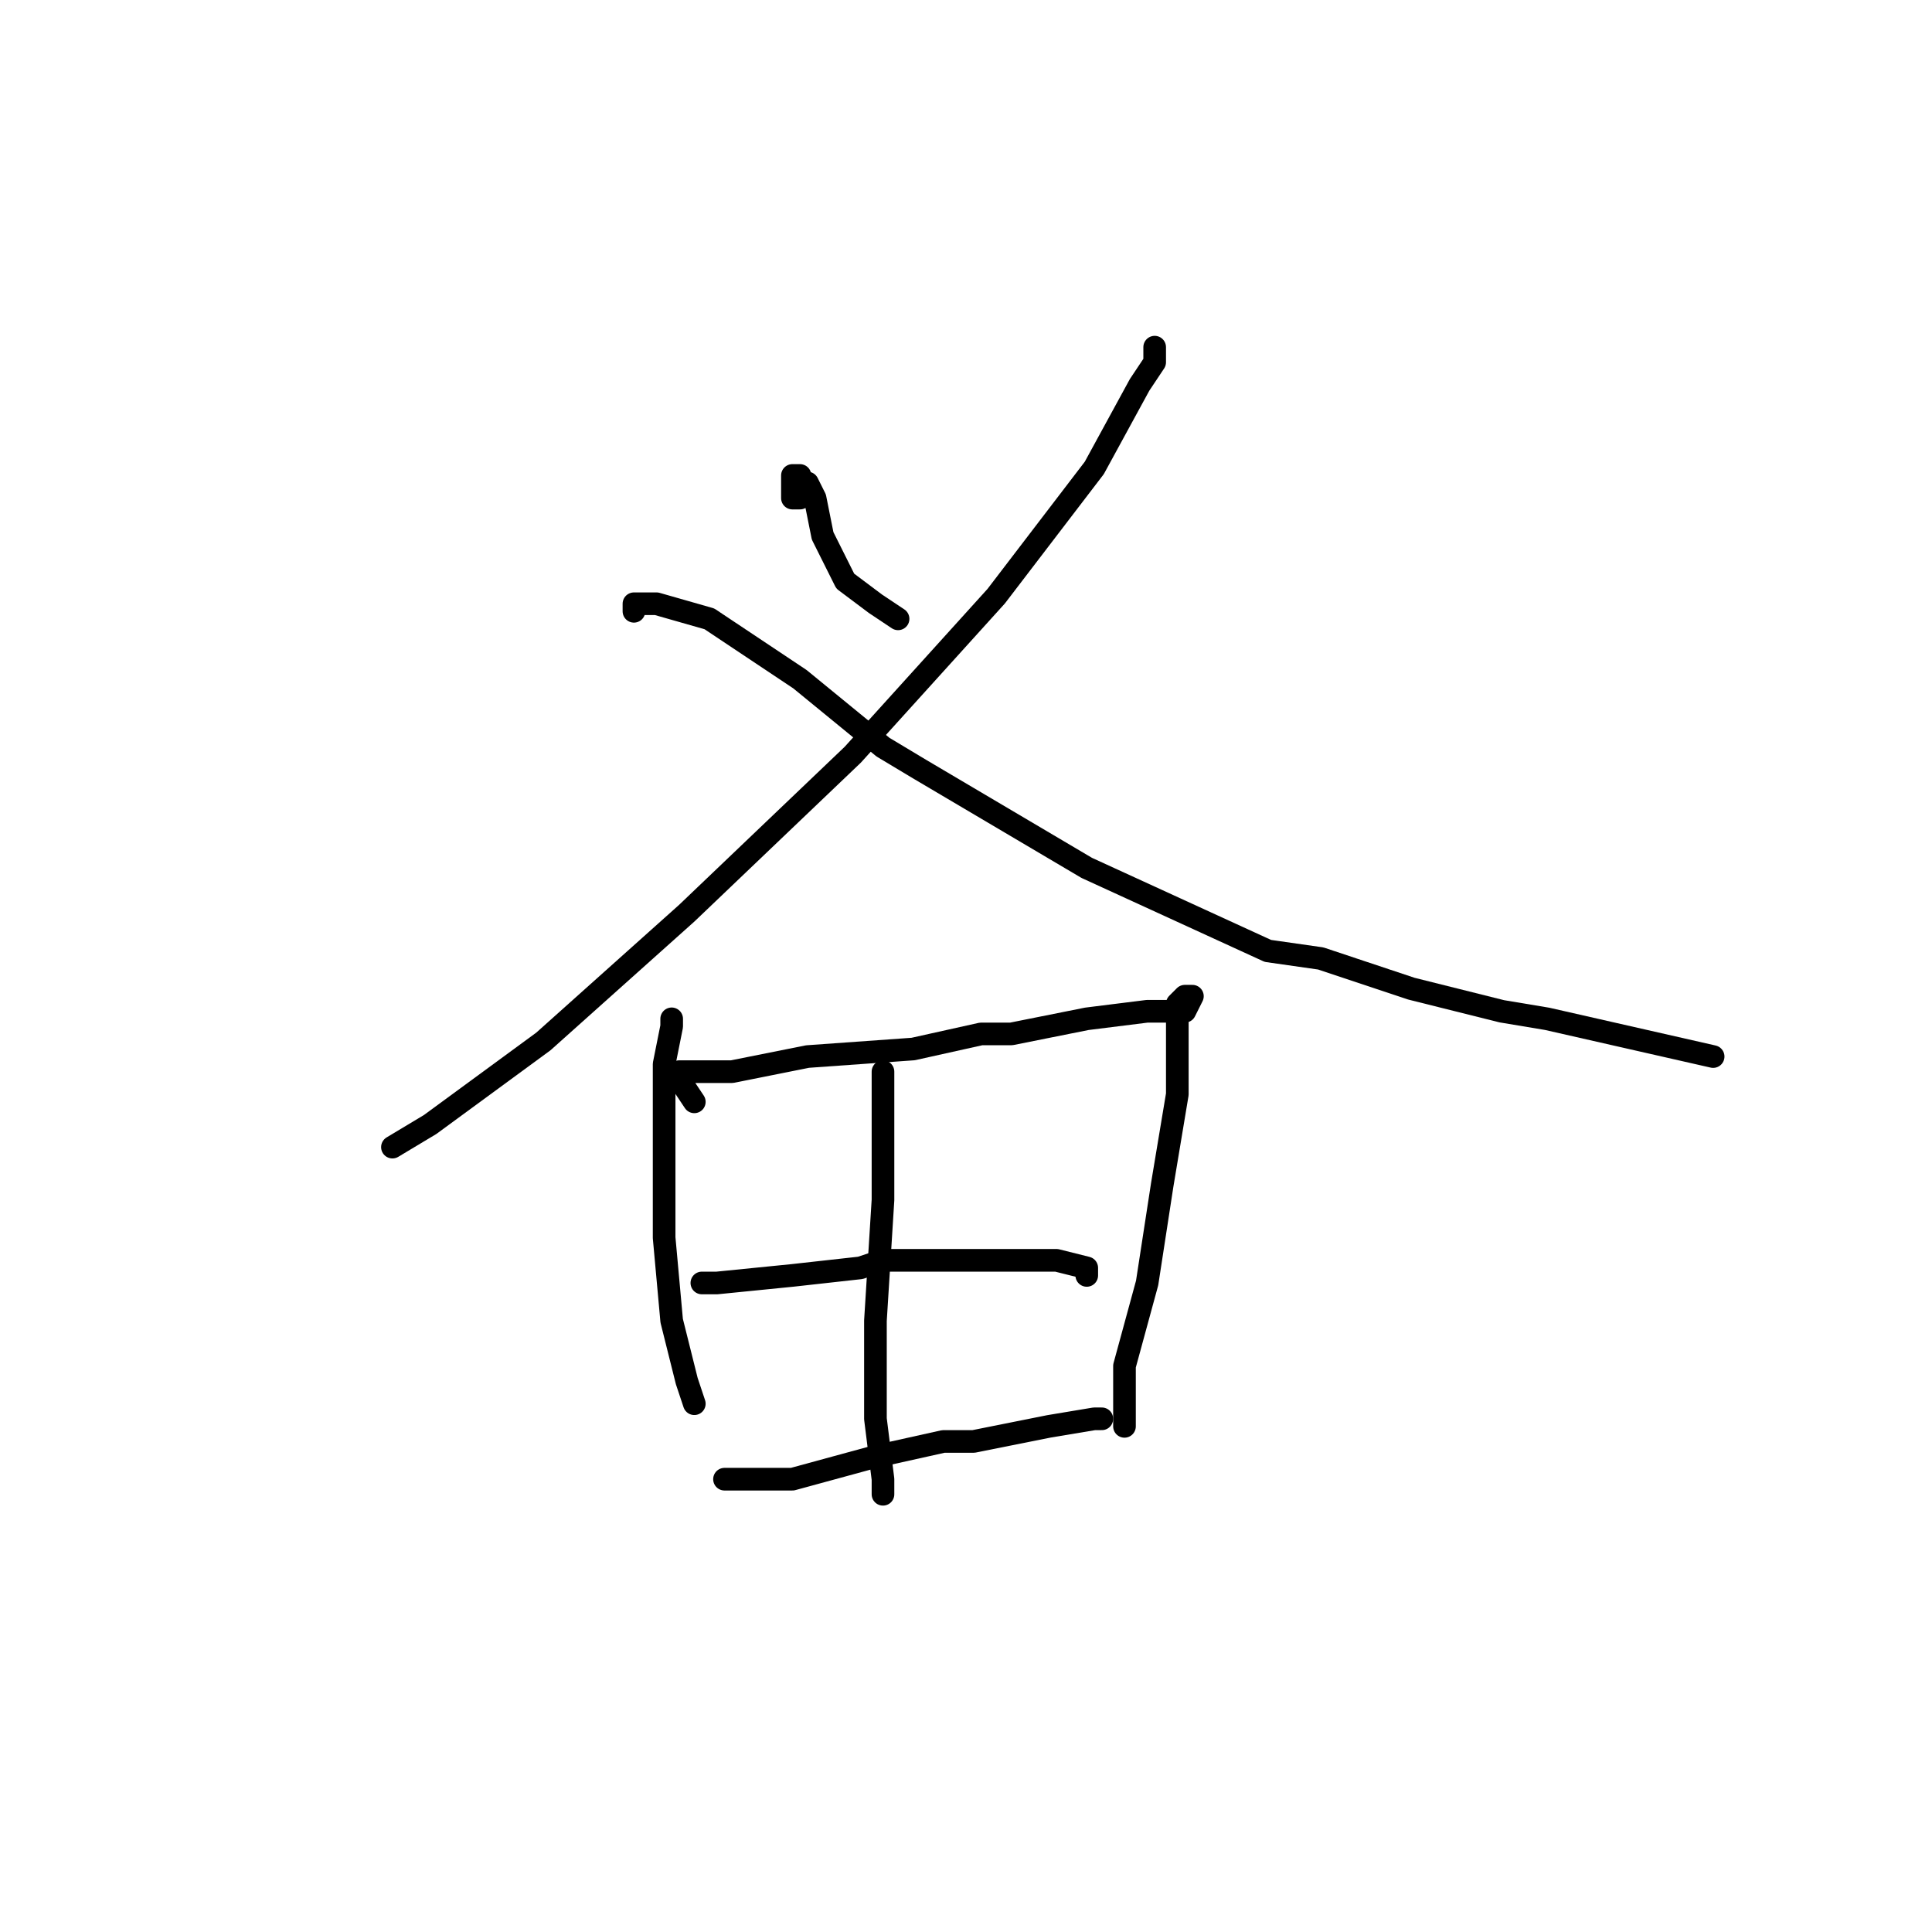 <?xml version="1.0" standalone="no"?>
    <svg width="256" height="256" xmlns="http://www.w3.org/2000/svg" version="1.1">
    <polyline stroke="black" stroke-width="3" stroke-linecap="round" fill="transparent" stroke-linejoin="round" points="106 65 106 64 106 63 105 63 105 64 105 65 105 66 106 66 106 65 106 64 107 64 108 66 109 71 112 77 116 80 119 82 119 82 " />
        <polyline stroke="black" stroke-width="3" stroke-linecap="round" fill="transparent" stroke-linejoin="round" points="153 46 153 47 153 48 151 51 145 62 132 79 113 100 91 121 72 138 57 149 52 152 52 152 " />
        <polyline stroke="black" stroke-width="3" stroke-linecap="round" fill="transparent" stroke-linejoin="round" points="84 81 84 80 87 80 94 82 106 90 117 99 122 102 144 115 168 126 175 127 187 131 199 134 205 135 227 140 227 140 " />
        <polyline stroke="black" stroke-width="3" stroke-linecap="round" fill="transparent" stroke-linejoin="round" points="89 135 89 136 88 141 88 143 88 150 88 164 89 175 91 183 92 186 92 186 " />
        <polyline stroke="black" stroke-width="3" stroke-linecap="round" fill="transparent" stroke-linejoin="round" points="92 146 90 143 89 143 90 142 97 142 107 140 121 139 130 137 134 137 144 135 152 134 157 134 158 132 157 132 156 133 156 137 156 142 156 145 154 157 152 170 149 181 149 187 149 189 149 189 " />
        <polyline stroke="black" stroke-width="3" stroke-linecap="round" fill="transparent" stroke-linejoin="round" points="95 170 94 170 93 170 94 170 95 170 105 169 114 168 117 167 127 167 130 167 140 167 144 168 144 169 144 169 " />
        <polyline stroke="black" stroke-width="3" stroke-linecap="round" fill="transparent" stroke-linejoin="round" points="96 196 97 196 105 196 116 193 125 191 129 191 139 189 145 188 146 188 146 188 " />
        <polyline stroke="black" stroke-width="3" stroke-linecap="round" fill="transparent" stroke-linejoin="round" points="117 142 117 144 117 145 117 147 117 159 116 175 116 188 117 196 117 198 117 198 " />
        </svg>